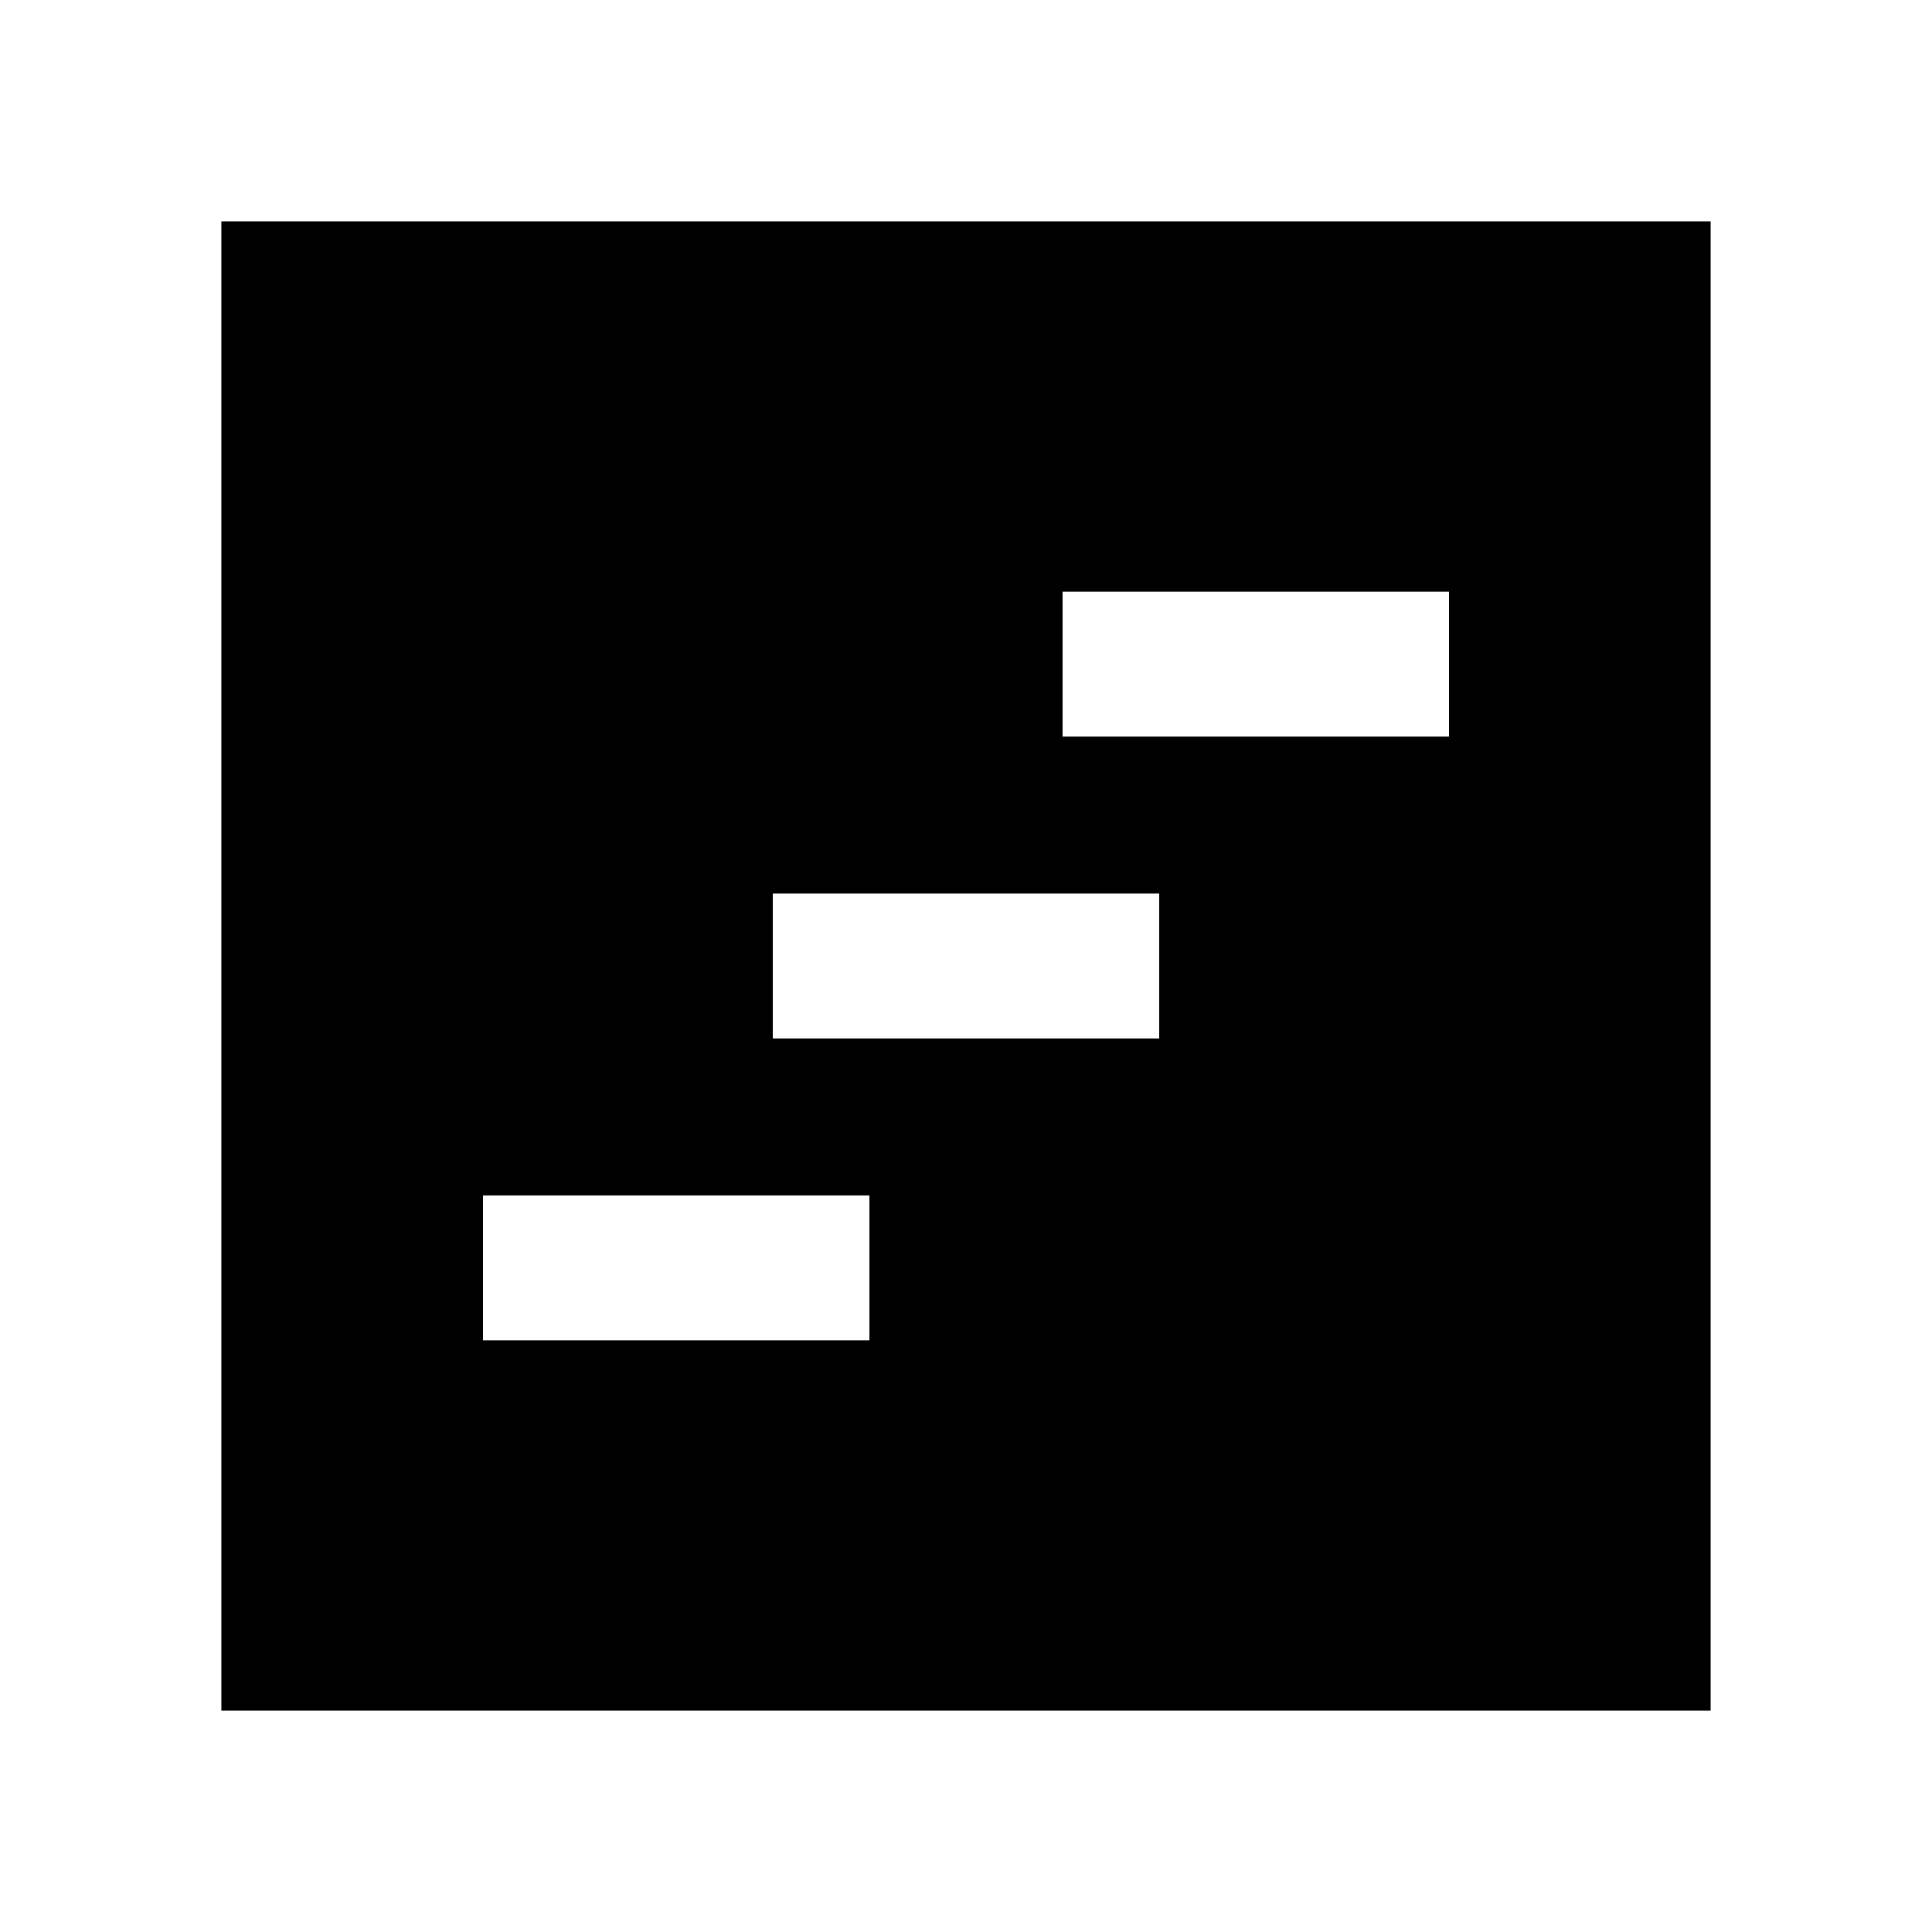 <svg xmlns="http://www.w3.org/2000/svg" height="20" viewBox="0 -960 960 960" width="20"><path d="M110-110v-740h740v740H110Zm130-184h192v-72H240v72Zm288-300h192v-72H528v72ZM384-444h192v-72H384v72Z"/></svg>